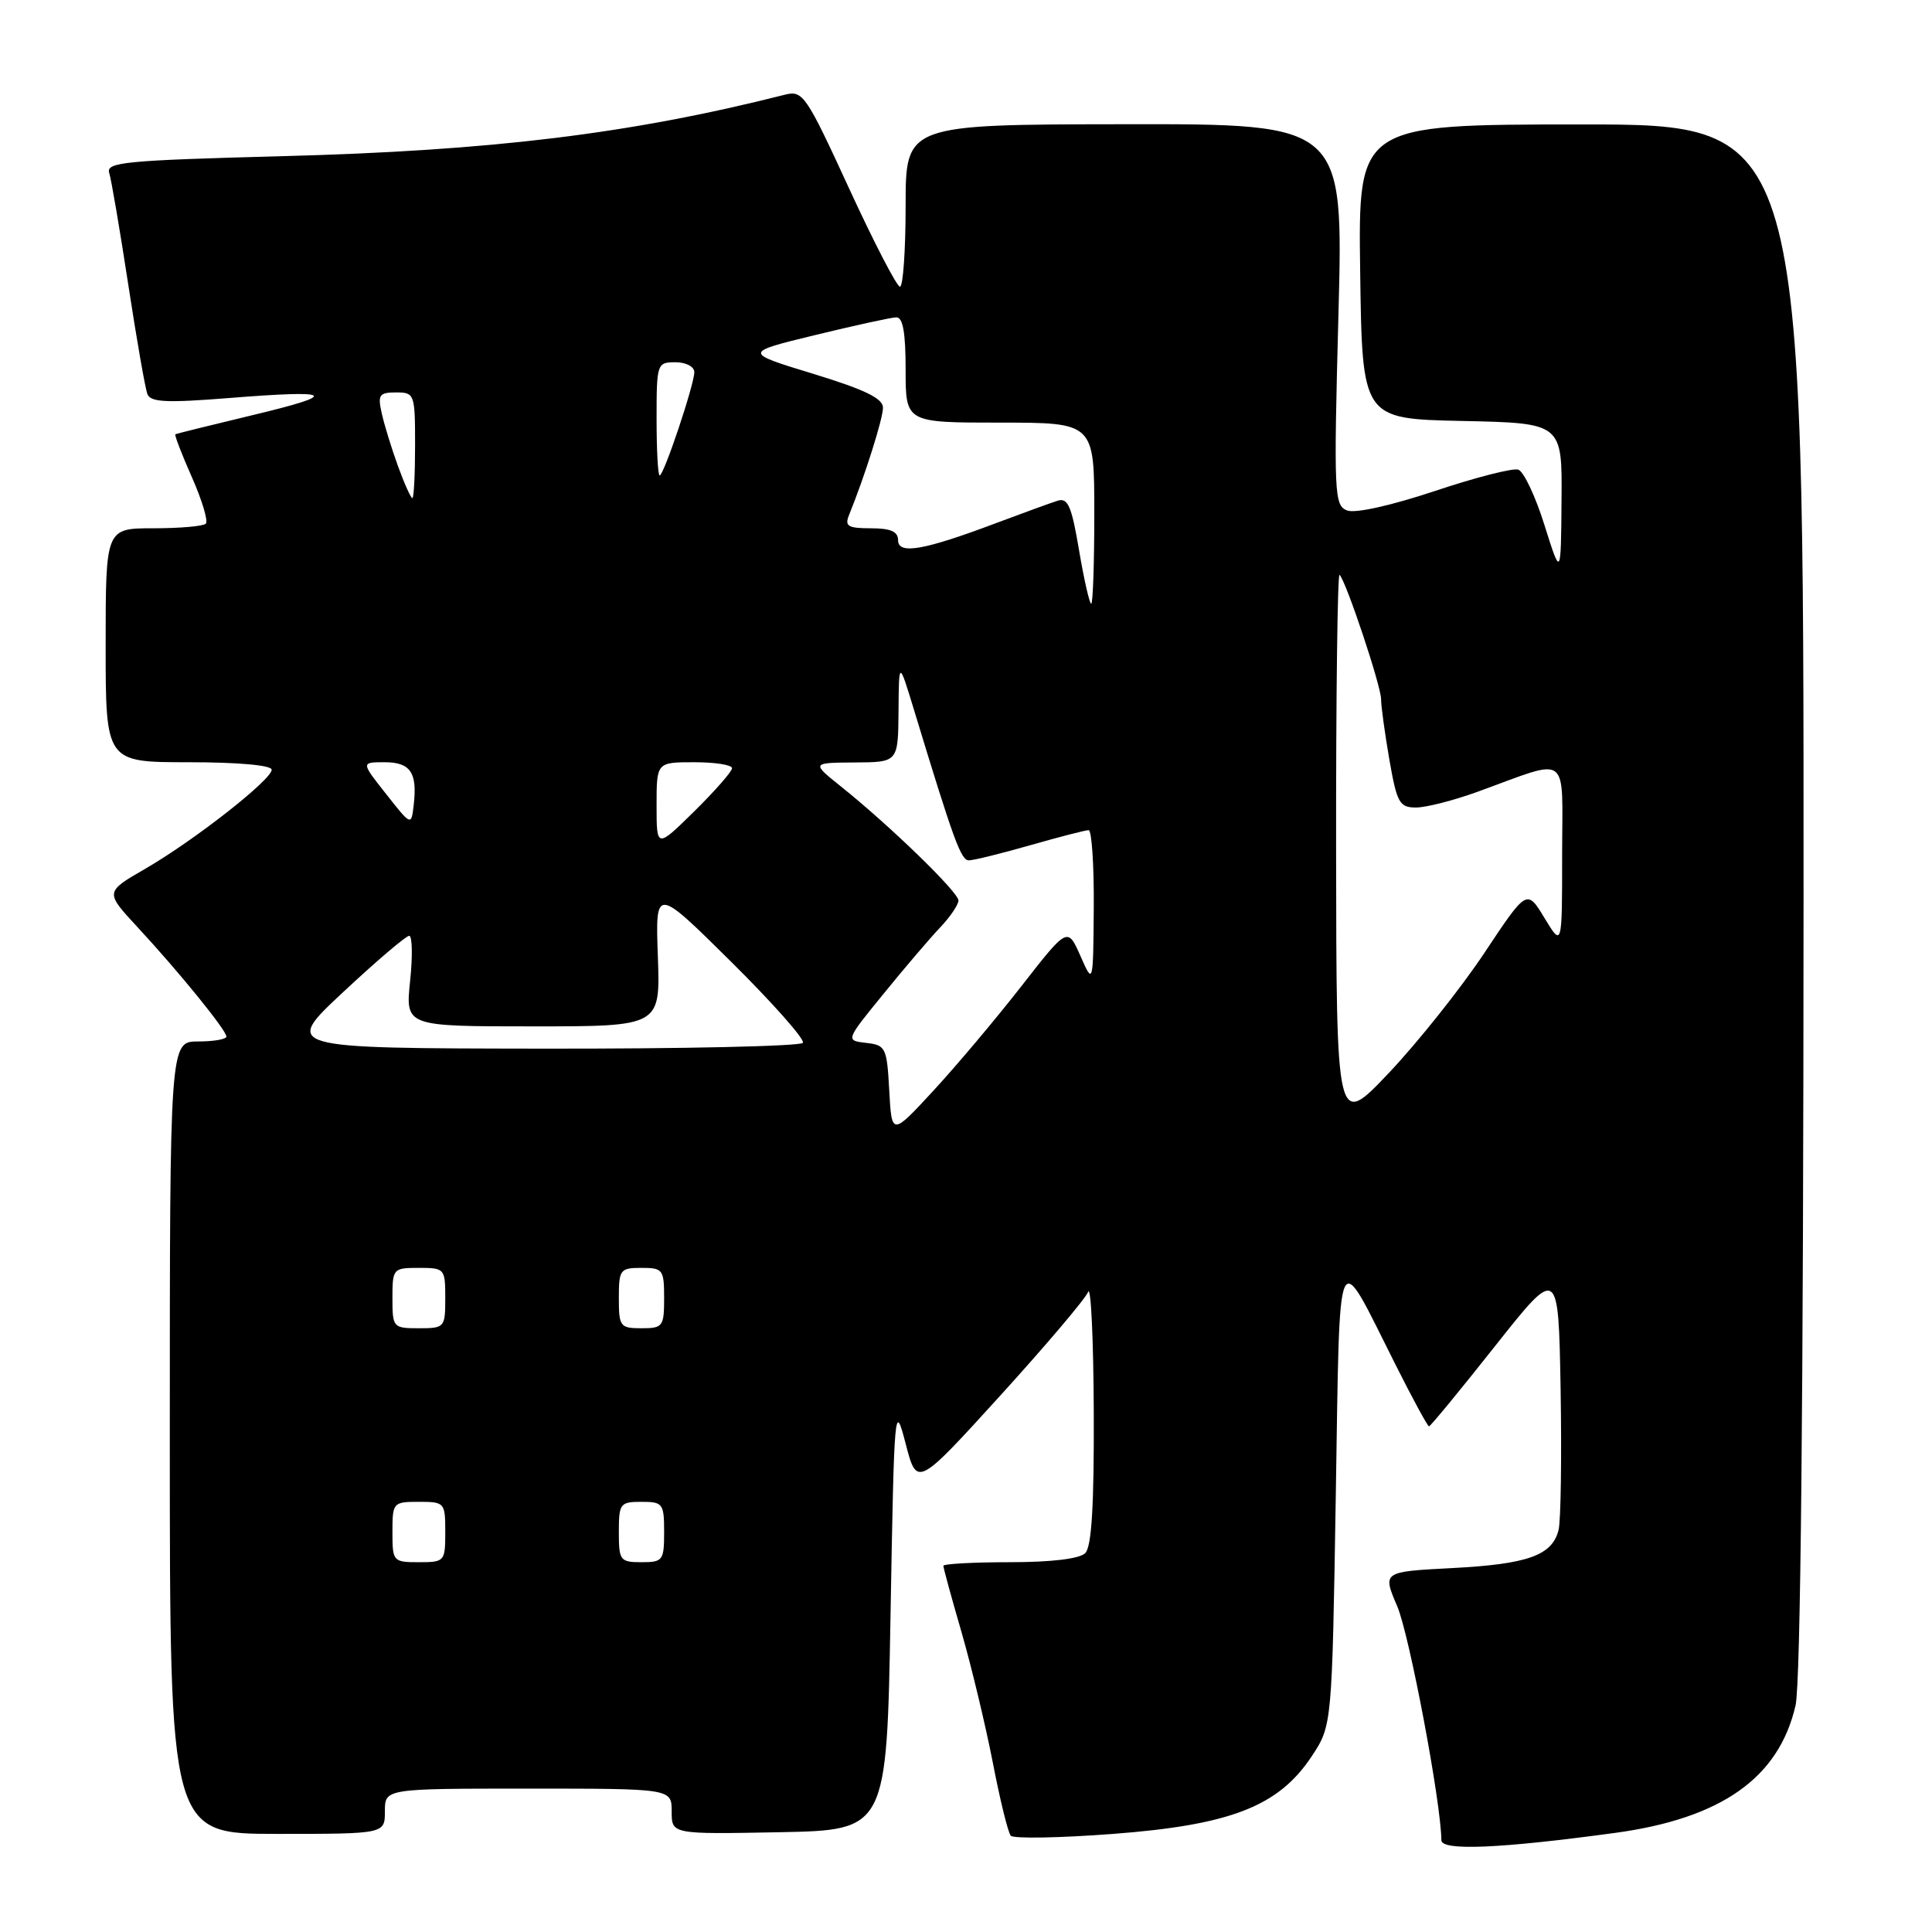 <?xml version="1.0" encoding="UTF-8" standalone="no"?>
<!DOCTYPE svg PUBLIC "-//W3C//DTD SVG 1.1//EN" "http://www.w3.org/Graphics/SVG/1.1/DTD/svg11.dtd" >
<svg xmlns="http://www.w3.org/2000/svg" xmlns:xlink="http://www.w3.org/1999/xlink" version="1.1" viewBox="0 0 256 256">
 <g >
 <path fill="currentColor"
d=" M 214.00 242.87 C 228.10 240.95 235.71 235.58 237.92 225.98 C 238.59 223.06 238.96 185.82 238.98 118.99 C 239.00 16.48 239.00 16.48 209.48 16.49 C 179.96 16.50 179.96 16.50 180.23 36.00 C 180.50 55.50 180.50 55.50 193.75 55.78 C 207.00 56.06 207.00 56.06 206.91 66.28 C 206.83 76.50 206.83 76.50 204.65 69.58 C 203.46 65.77 201.90 62.47 201.18 62.23 C 200.47 61.99 195.48 63.27 190.10 65.07 C 184.30 67.00 179.58 68.05 178.50 67.64 C 176.79 66.98 176.72 65.51 177.35 41.68 C 178.02 16.42 178.02 16.42 149.01 16.46 C 120.00 16.50 120.00 16.50 120.00 27.25 C 120.00 33.16 119.66 38.00 119.25 37.99 C 118.84 37.99 115.80 32.12 112.50 24.95 C 106.80 12.56 106.38 11.95 104.00 12.55 C 83.54 17.73 65.20 19.97 37.23 20.70 C 16.57 21.25 14.02 21.49 14.47 22.91 C 14.75 23.78 15.88 30.43 16.99 37.68 C 18.10 44.93 19.24 51.47 19.53 52.21 C 19.94 53.30 22.03 53.40 30.23 52.75 C 44.33 51.62 45.18 52.21 33.50 55.00 C 28.00 56.32 23.38 57.46 23.24 57.54 C 23.09 57.63 24.08 60.19 25.43 63.24 C 26.78 66.29 27.61 69.06 27.27 69.39 C 26.94 69.73 23.82 70.00 20.33 70.00 C 14.00 70.00 14.00 70.00 14.00 85.50 C 14.00 101.00 14.00 101.00 25.00 101.00 C 31.56 101.00 36.00 101.40 36.00 101.99 C 36.00 103.32 25.73 111.37 19.21 115.14 C 13.91 118.20 13.91 118.20 18.22 122.85 C 23.73 128.79 30.00 136.52 30.00 137.35 C 30.00 137.71 28.31 138.00 26.25 138.00 C 22.50 138.00 22.50 138.00 22.50 190.50 C 22.50 243.00 22.50 243.00 36.75 243.00 C 51.00 243.00 51.00 243.00 51.00 240.00 C 51.00 237.00 51.00 237.00 70.00 237.00 C 89.00 237.00 89.00 237.00 89.00 240.03 C 89.00 243.05 89.00 243.05 103.25 242.78 C 117.50 242.50 117.50 242.50 118.00 214.00 C 118.49 186.29 118.54 185.66 120.00 191.28 C 121.50 197.06 121.50 197.06 132.50 184.97 C 138.55 178.31 143.81 172.11 144.18 171.19 C 144.55 170.26 144.89 177.40 144.93 187.05 C 144.98 199.45 144.65 204.95 143.80 205.80 C 143.05 206.55 139.31 207.00 133.80 207.00 C 128.96 207.00 125.00 207.22 125.00 207.48 C 125.00 207.75 126.08 211.71 127.41 216.28 C 128.73 220.85 130.59 228.62 131.55 233.54 C 132.50 238.47 133.57 242.83 133.93 243.24 C 134.29 243.65 140.41 243.54 147.52 243.00 C 163.10 241.81 169.42 239.34 173.80 232.73 C 176.50 228.65 176.50 228.65 177.00 198.12 C 177.57 163.59 176.94 164.97 184.89 180.78 C 187.16 185.30 189.17 189.00 189.35 189.00 C 189.54 189.00 193.47 184.22 198.09 178.38 C 206.50 167.76 206.50 167.76 206.79 184.13 C 206.94 193.13 206.82 201.50 206.52 202.72 C 205.69 206.10 202.45 207.26 192.38 207.78 C 183.18 208.26 183.18 208.26 185.14 212.84 C 186.75 216.59 190.95 238.85 190.99 243.84 C 191.00 245.27 198.70 244.95 214.00 242.87 Z  M 52.00 203.00 C 52.00 199.10 52.08 199.00 55.50 199.00 C 58.92 199.00 59.00 199.10 59.00 203.00 C 59.00 206.90 58.92 207.00 55.50 207.00 C 52.08 207.00 52.00 206.90 52.00 203.00 Z  M 82.00 203.00 C 82.00 199.22 82.17 199.00 85.00 199.00 C 87.83 199.00 88.00 199.22 88.00 203.00 C 88.00 206.78 87.83 207.00 85.00 207.00 C 82.17 207.00 82.00 206.78 82.00 203.00 Z  M 52.00 172.00 C 52.00 168.10 52.08 168.00 55.50 168.00 C 58.92 168.00 59.00 168.10 59.00 172.00 C 59.00 175.90 58.92 176.00 55.50 176.00 C 52.08 176.00 52.00 175.90 52.00 172.00 Z  M 82.00 172.00 C 82.00 168.22 82.17 168.00 85.00 168.00 C 87.83 168.00 88.00 168.22 88.00 172.00 C 88.00 175.78 87.83 176.00 85.00 176.00 C 82.17 176.00 82.00 175.78 82.00 172.00 Z  M 117.83 144.50 C 117.52 138.80 117.36 138.48 114.77 138.19 C 112.03 137.87 112.03 137.87 117.07 131.69 C 119.84 128.28 123.20 124.34 124.55 122.92 C 125.90 121.50 127.00 119.88 127.00 119.32 C 127.00 118.22 117.96 109.45 111.50 104.27 C 107.50 101.07 107.50 101.07 113.25 101.03 C 119.00 101.00 119.00 101.00 119.06 94.25 C 119.11 87.50 119.11 87.50 121.09 94.00 C 126.39 111.43 127.33 114.00 128.38 114.00 C 129.00 114.00 132.65 113.10 136.50 112.00 C 140.35 110.90 143.83 110.00 144.25 110.00 C 144.66 110.00 144.97 114.61 144.93 120.25 C 144.85 130.50 144.85 130.50 143.16 126.66 C 141.46 122.83 141.46 122.83 135.35 130.66 C 131.99 134.97 126.75 141.20 123.70 144.50 C 118.16 150.50 118.16 150.50 117.83 144.50 Z  M 177.04 112.58 C 177.02 92.28 177.23 75.89 177.50 76.17 C 178.38 77.05 183.00 90.89 183.00 92.65 C 183.00 93.58 183.50 97.19 184.10 100.67 C 185.10 106.40 185.44 107.00 187.63 107.00 C 188.96 107.00 192.63 106.06 195.77 104.92 C 208.23 100.40 207.00 99.48 206.99 113.32 C 206.99 125.50 206.99 125.50 204.66 121.65 C 202.32 117.79 202.32 117.79 196.66 126.31 C 193.54 130.99 187.86 138.12 184.04 142.16 C 177.08 149.50 177.08 149.50 177.04 112.58 Z  M 45.48 131.45 C 49.87 127.35 53.80 124.00 54.22 124.00 C 54.63 124.00 54.69 126.70 54.34 130.00 C 53.72 136.00 53.72 136.00 70.61 136.00 C 87.50 136.00 87.50 136.00 87.17 126.75 C 86.84 117.50 86.84 117.50 96.87 127.43 C 102.38 132.89 106.67 137.73 106.39 138.18 C 106.11 138.63 90.50 138.98 71.69 138.95 C 37.50 138.90 37.50 138.90 45.48 131.45 Z  M 87.00 106.71 C 87.00 101.00 87.00 101.00 92.00 101.00 C 94.75 101.00 97.00 101.35 97.00 101.79 C 97.00 102.22 94.75 104.79 92.00 107.50 C 87.00 112.42 87.00 112.42 87.00 106.71 Z  M 51.17 105.22 C 47.83 101.00 47.83 101.00 50.95 101.00 C 54.38 101.00 55.32 102.36 54.82 106.64 C 54.50 109.45 54.50 109.45 51.17 105.22 Z  M 142.98 72.91 C 142.00 67.08 141.50 65.91 140.14 66.35 C 139.24 66.63 135.57 67.97 132.00 69.31 C 122.39 72.93 119.00 73.52 119.00 71.58 C 119.00 70.43 118.01 70.00 115.39 70.00 C 112.35 70.00 111.90 69.72 112.50 68.25 C 114.60 63.07 117.00 55.48 117.00 54.02 C 117.00 52.79 114.58 51.62 107.75 49.53 C 98.50 46.71 98.50 46.71 108.00 44.40 C 113.22 43.13 118.06 42.07 118.75 42.05 C 119.64 42.01 120.00 44.04 120.00 49.00 C 120.00 56.00 120.00 56.00 132.50 56.00 C 145.00 56.00 145.00 56.00 145.00 68.00 C 145.00 74.60 144.82 80.00 144.59 80.00 C 144.37 80.00 143.64 76.81 142.98 72.91 Z  M 52.73 61.75 C 51.88 59.41 50.91 56.26 50.58 54.75 C 50.03 52.32 50.25 52.00 52.48 52.00 C 54.93 52.00 55.00 52.19 55.00 59.00 C 55.00 62.85 54.84 66.00 54.64 66.00 C 54.44 66.00 53.58 64.09 52.73 61.75 Z  M 87.00 55.50 C 87.00 48.17 87.06 48.00 89.50 48.00 C 90.89 48.00 92.00 48.58 92.00 49.31 C 92.00 50.95 87.96 63.00 87.41 63.00 C 87.18 63.00 87.00 59.62 87.00 55.50 Z "/>
</g>
</svg>